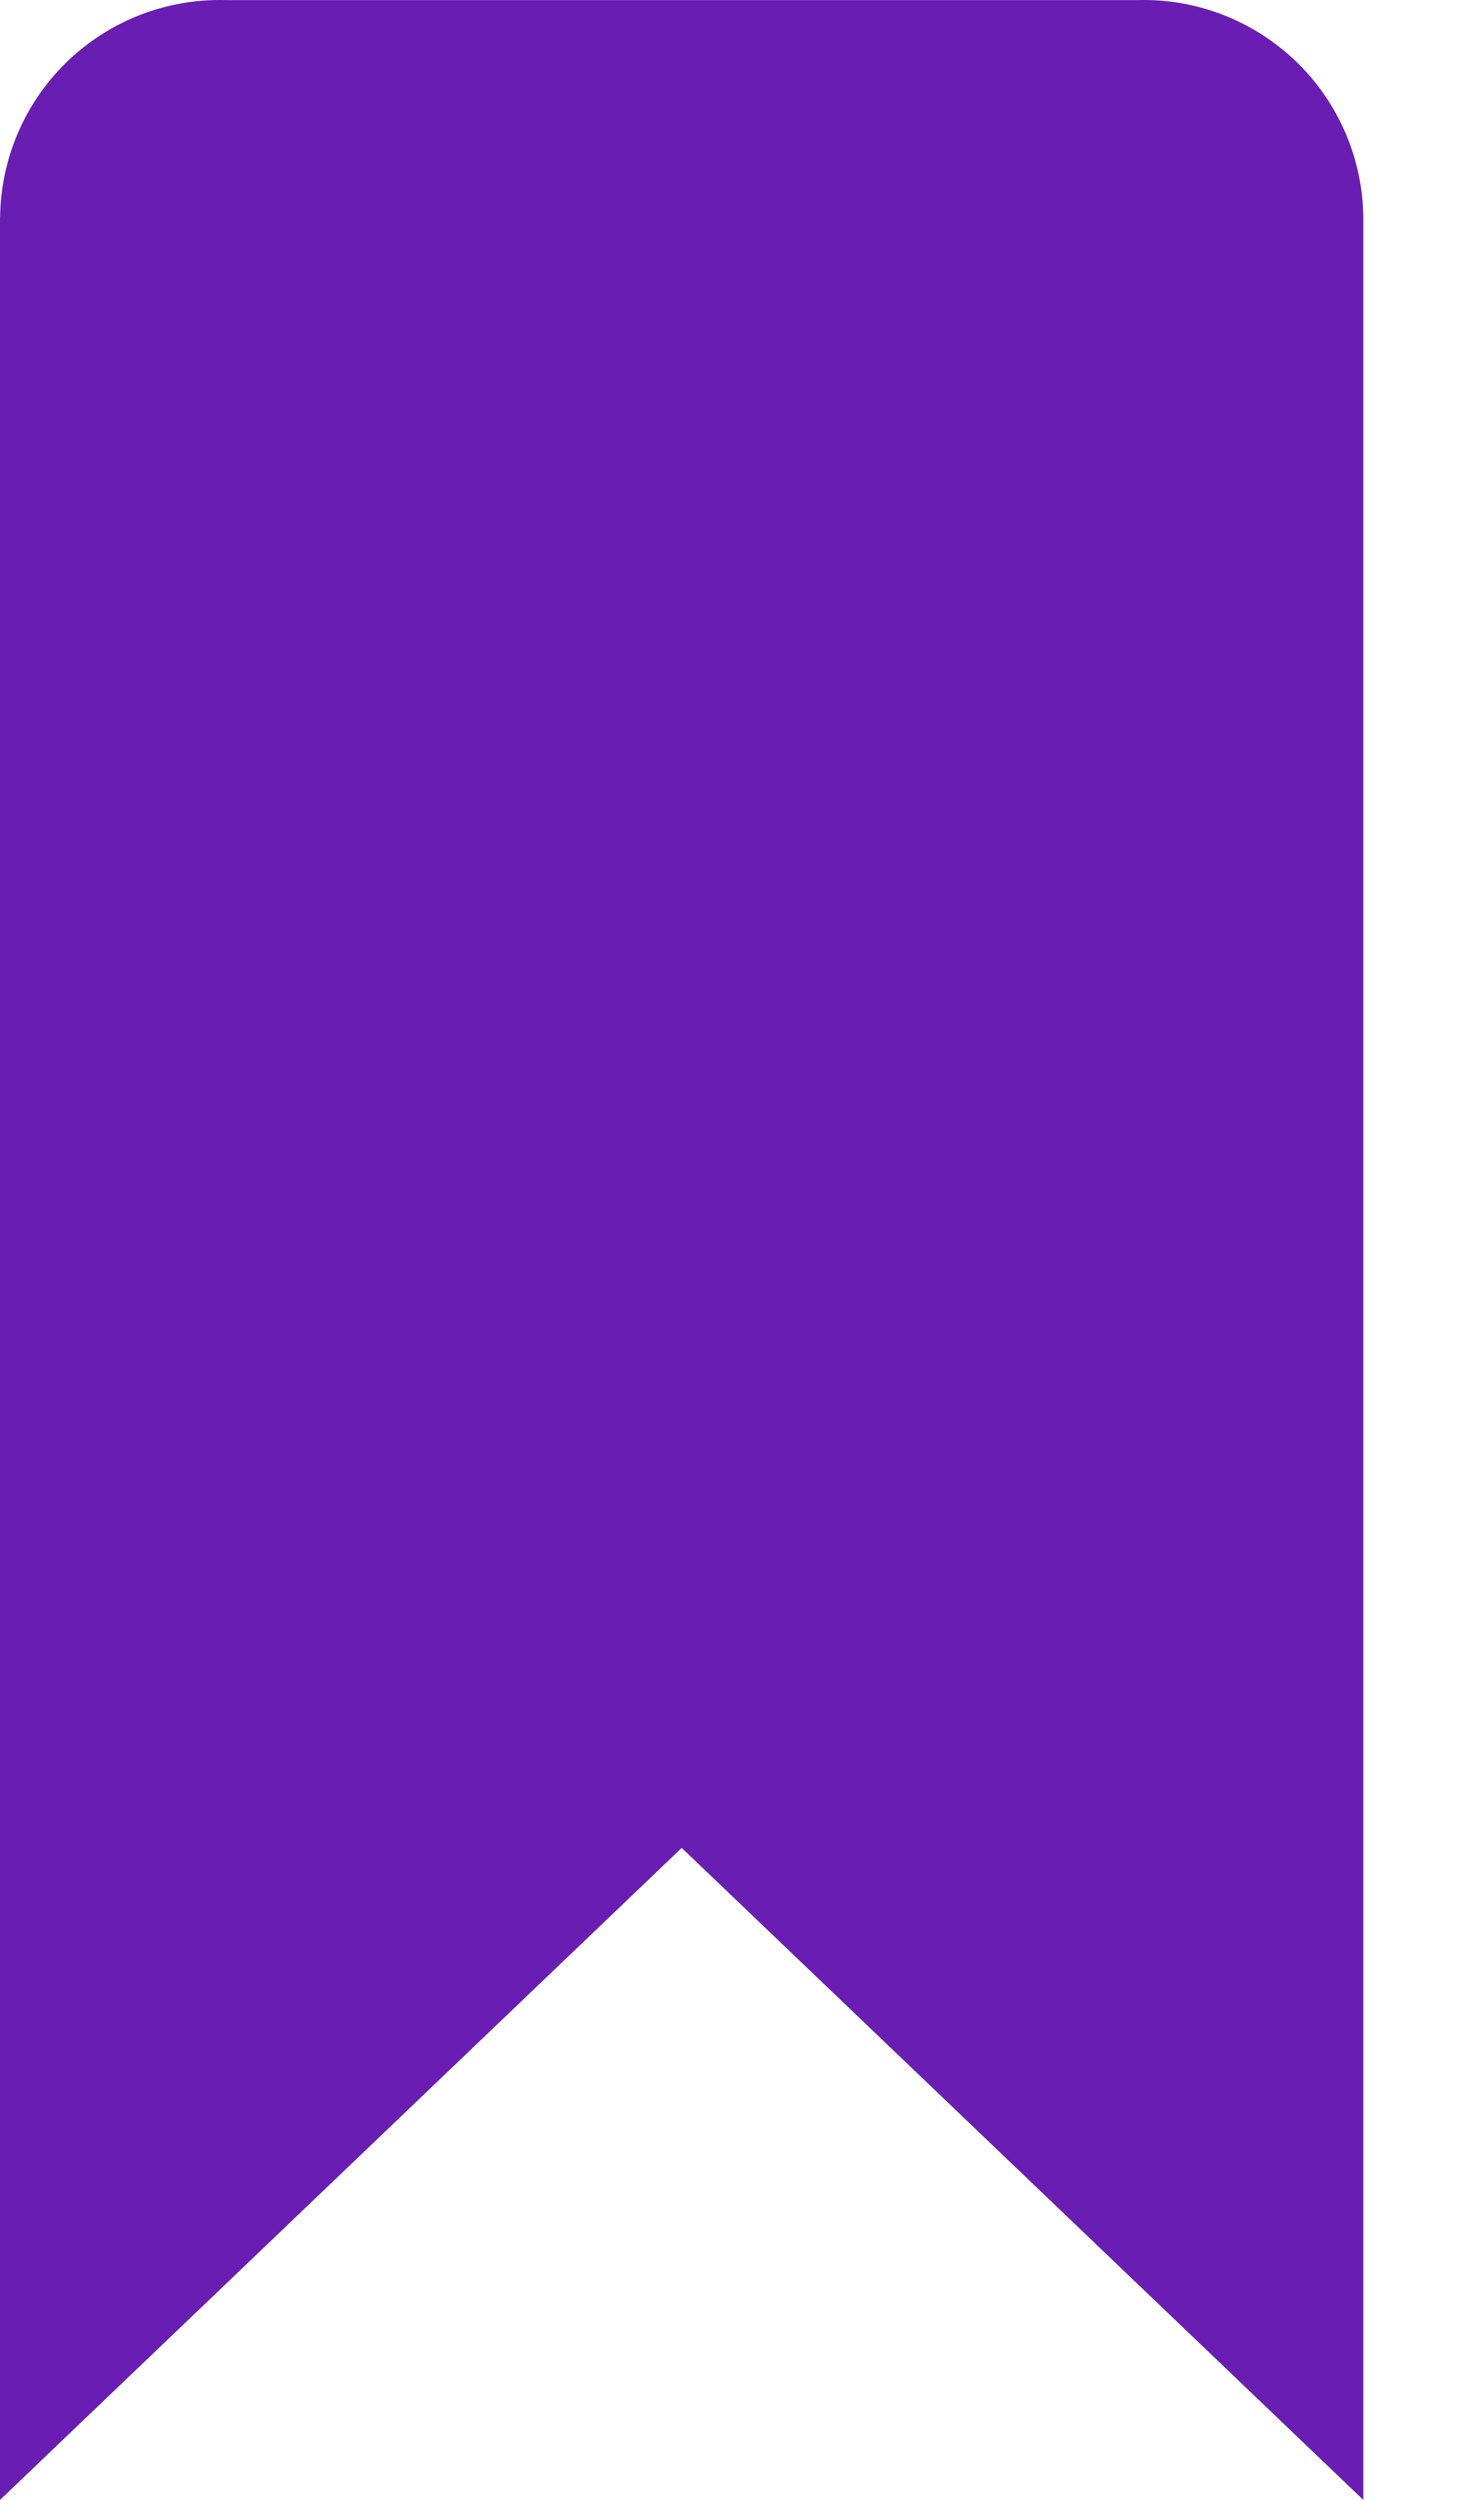 <svg width="14" height="24" viewBox="0 0 14 24" fill="none" xmlns="http://www.w3.org/2000/svg">
<path d="M0 2.089V24.001L6.546 17.741L13.091 24.001V2.089C13.085 1.533 12.861 1.002 12.466 0.611C12.071 0.22 11.538 0 10.982 2.59533e-09L10.905 0.001H10.909H2.183L2.11 2.59533e-09C1.554 -2.75475e-05 1.021 0.219 0.626 0.61C0.231 1.001 0.007 1.532 0.001 2.088L0 2.089Z" fill="#691DB3"/>
</svg>
